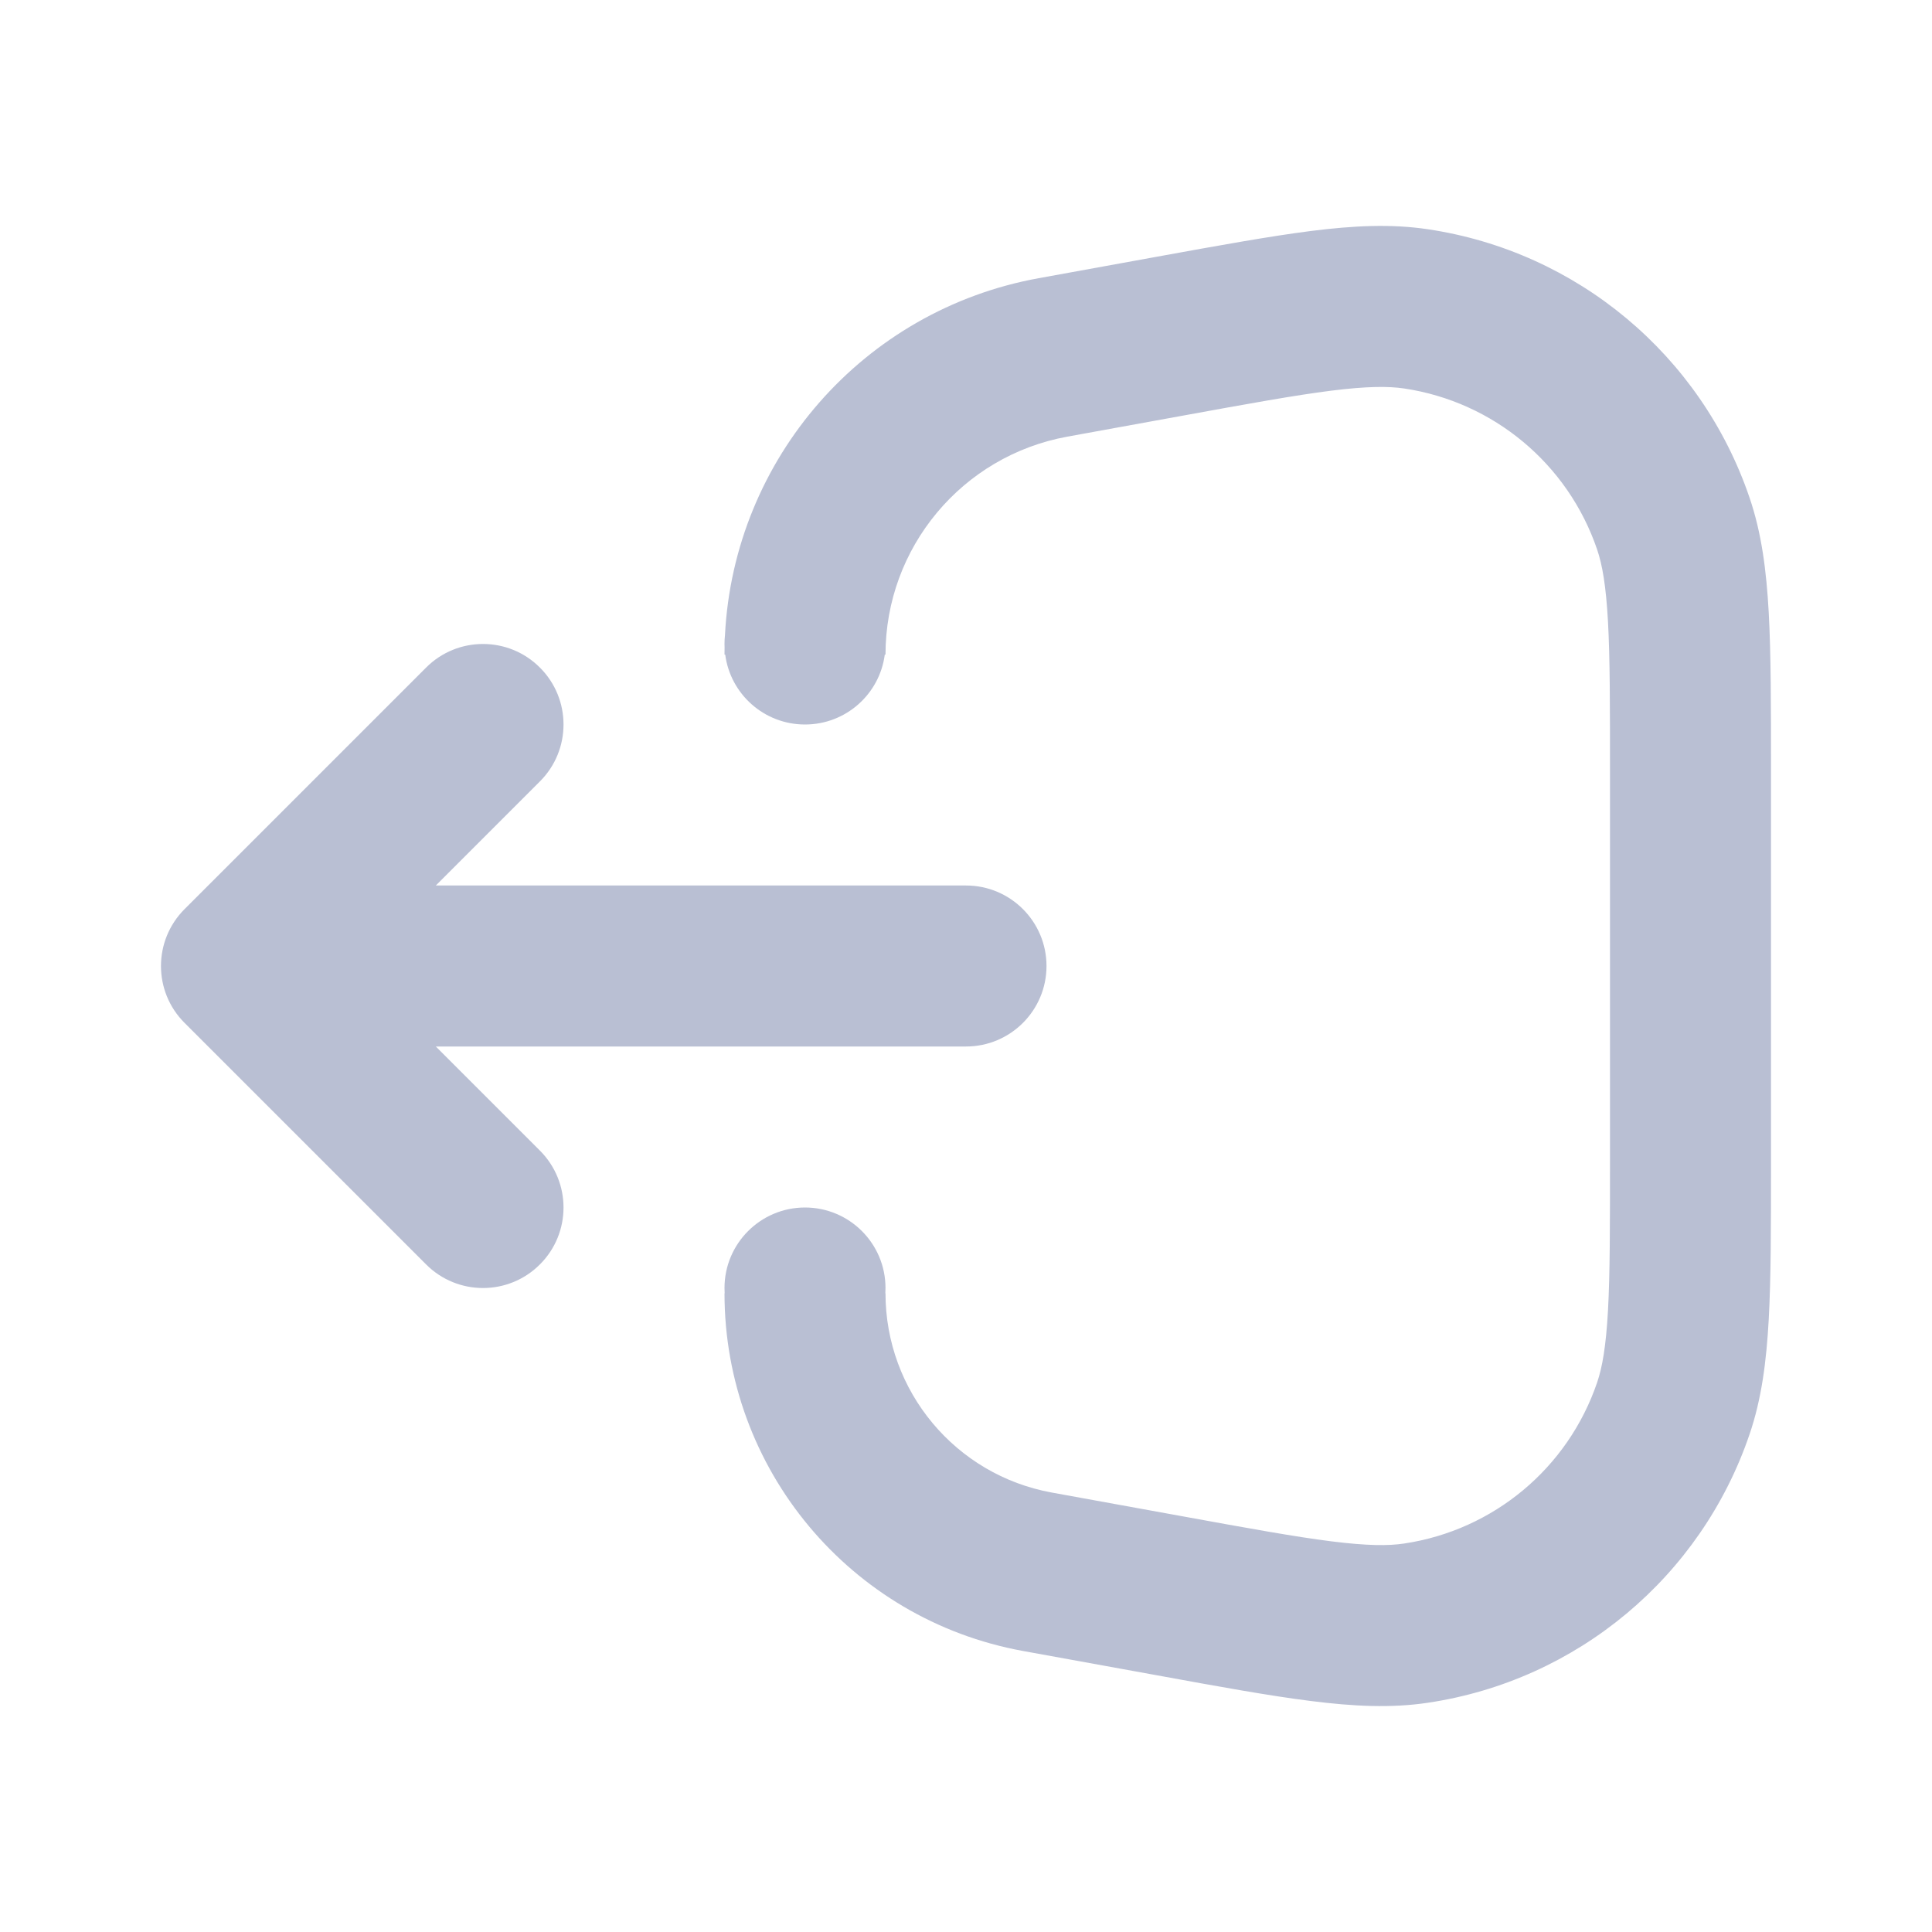 <svg width="24" height="24" viewBox="0 0 24 24" fill="none" xmlns="http://www.w3.org/2000/svg">
<path d="M14.695 5.163C15.513 5.014 16.086 4.91 16.538 4.853C16.986 4.797 17.247 4.797 17.444 4.826C18.553 4.992 19.478 5.763 19.84 6.826C19.904 7.014 19.95 7.271 19.975 7.722C20 8.176 20 8.759 20 9.59V14.41C20 15.241 20 15.824 19.975 16.279C19.95 16.729 19.904 16.986 19.84 17.174C19.478 18.237 18.553 19.008 17.444 19.174C17.247 19.204 16.986 19.203 16.538 19.147C16.086 19.09 15.513 18.986 14.695 18.837L13.066 18.541C11.87 18.324 11 17.282 11 16.066H10.998C10.999 16.044 11 16.022 11 16C11 15.448 10.552 15 10 15C9.448 15 9 15.448 9 16C9 16.022 9.001 16.044 9.002 16.066H9C9 18.248 10.561 20.118 12.708 20.509L14.366 20.81C15.148 20.953 15.776 21.067 16.288 21.131C16.811 21.197 17.28 21.221 17.739 21.152C19.589 20.876 21.13 19.59 21.733 17.819C21.883 17.38 21.943 16.914 21.972 16.388C22 15.872 22 15.234 22 14.439V9.561C22 8.766 22 8.128 21.972 7.612C21.943 7.086 21.883 6.62 21.733 6.181C21.13 4.41 19.589 3.124 17.739 2.848C17.28 2.779 16.811 2.803 16.288 2.869C15.776 2.934 15.148 3.048 14.366 3.19L12.902 3.456C10.723 3.852 9.118 5.697 9.006 7.888C9.002 7.925 9 7.962 9 8C9 8.014 9 8.028 9.001 8.042C9 8.072 9 8.102 9 8.132H9.009C9.073 8.622 9.492 9 10 9C10.508 9 10.927 8.622 10.991 8.132H11C11 6.802 11.951 5.662 13.26 5.424L14.695 5.163Z" fill="#B9BFD3"/>
<path d="M6.707 9.707C7.098 9.317 7.098 8.683 6.707 8.293C6.317 7.902 5.683 7.902 5.293 8.293L2.293 11.293C1.902 11.684 1.902 12.317 2.293 12.707L5.293 15.707C5.683 16.098 6.317 16.098 6.707 15.707C7.098 15.317 7.098 14.684 6.707 14.293L5.414 13H12C12.552 13 13 12.552 13 12C13 11.448 12.552 11 12 11H5.414L6.707 9.707Z" fill="#B9BFD3"/>
</svg>

